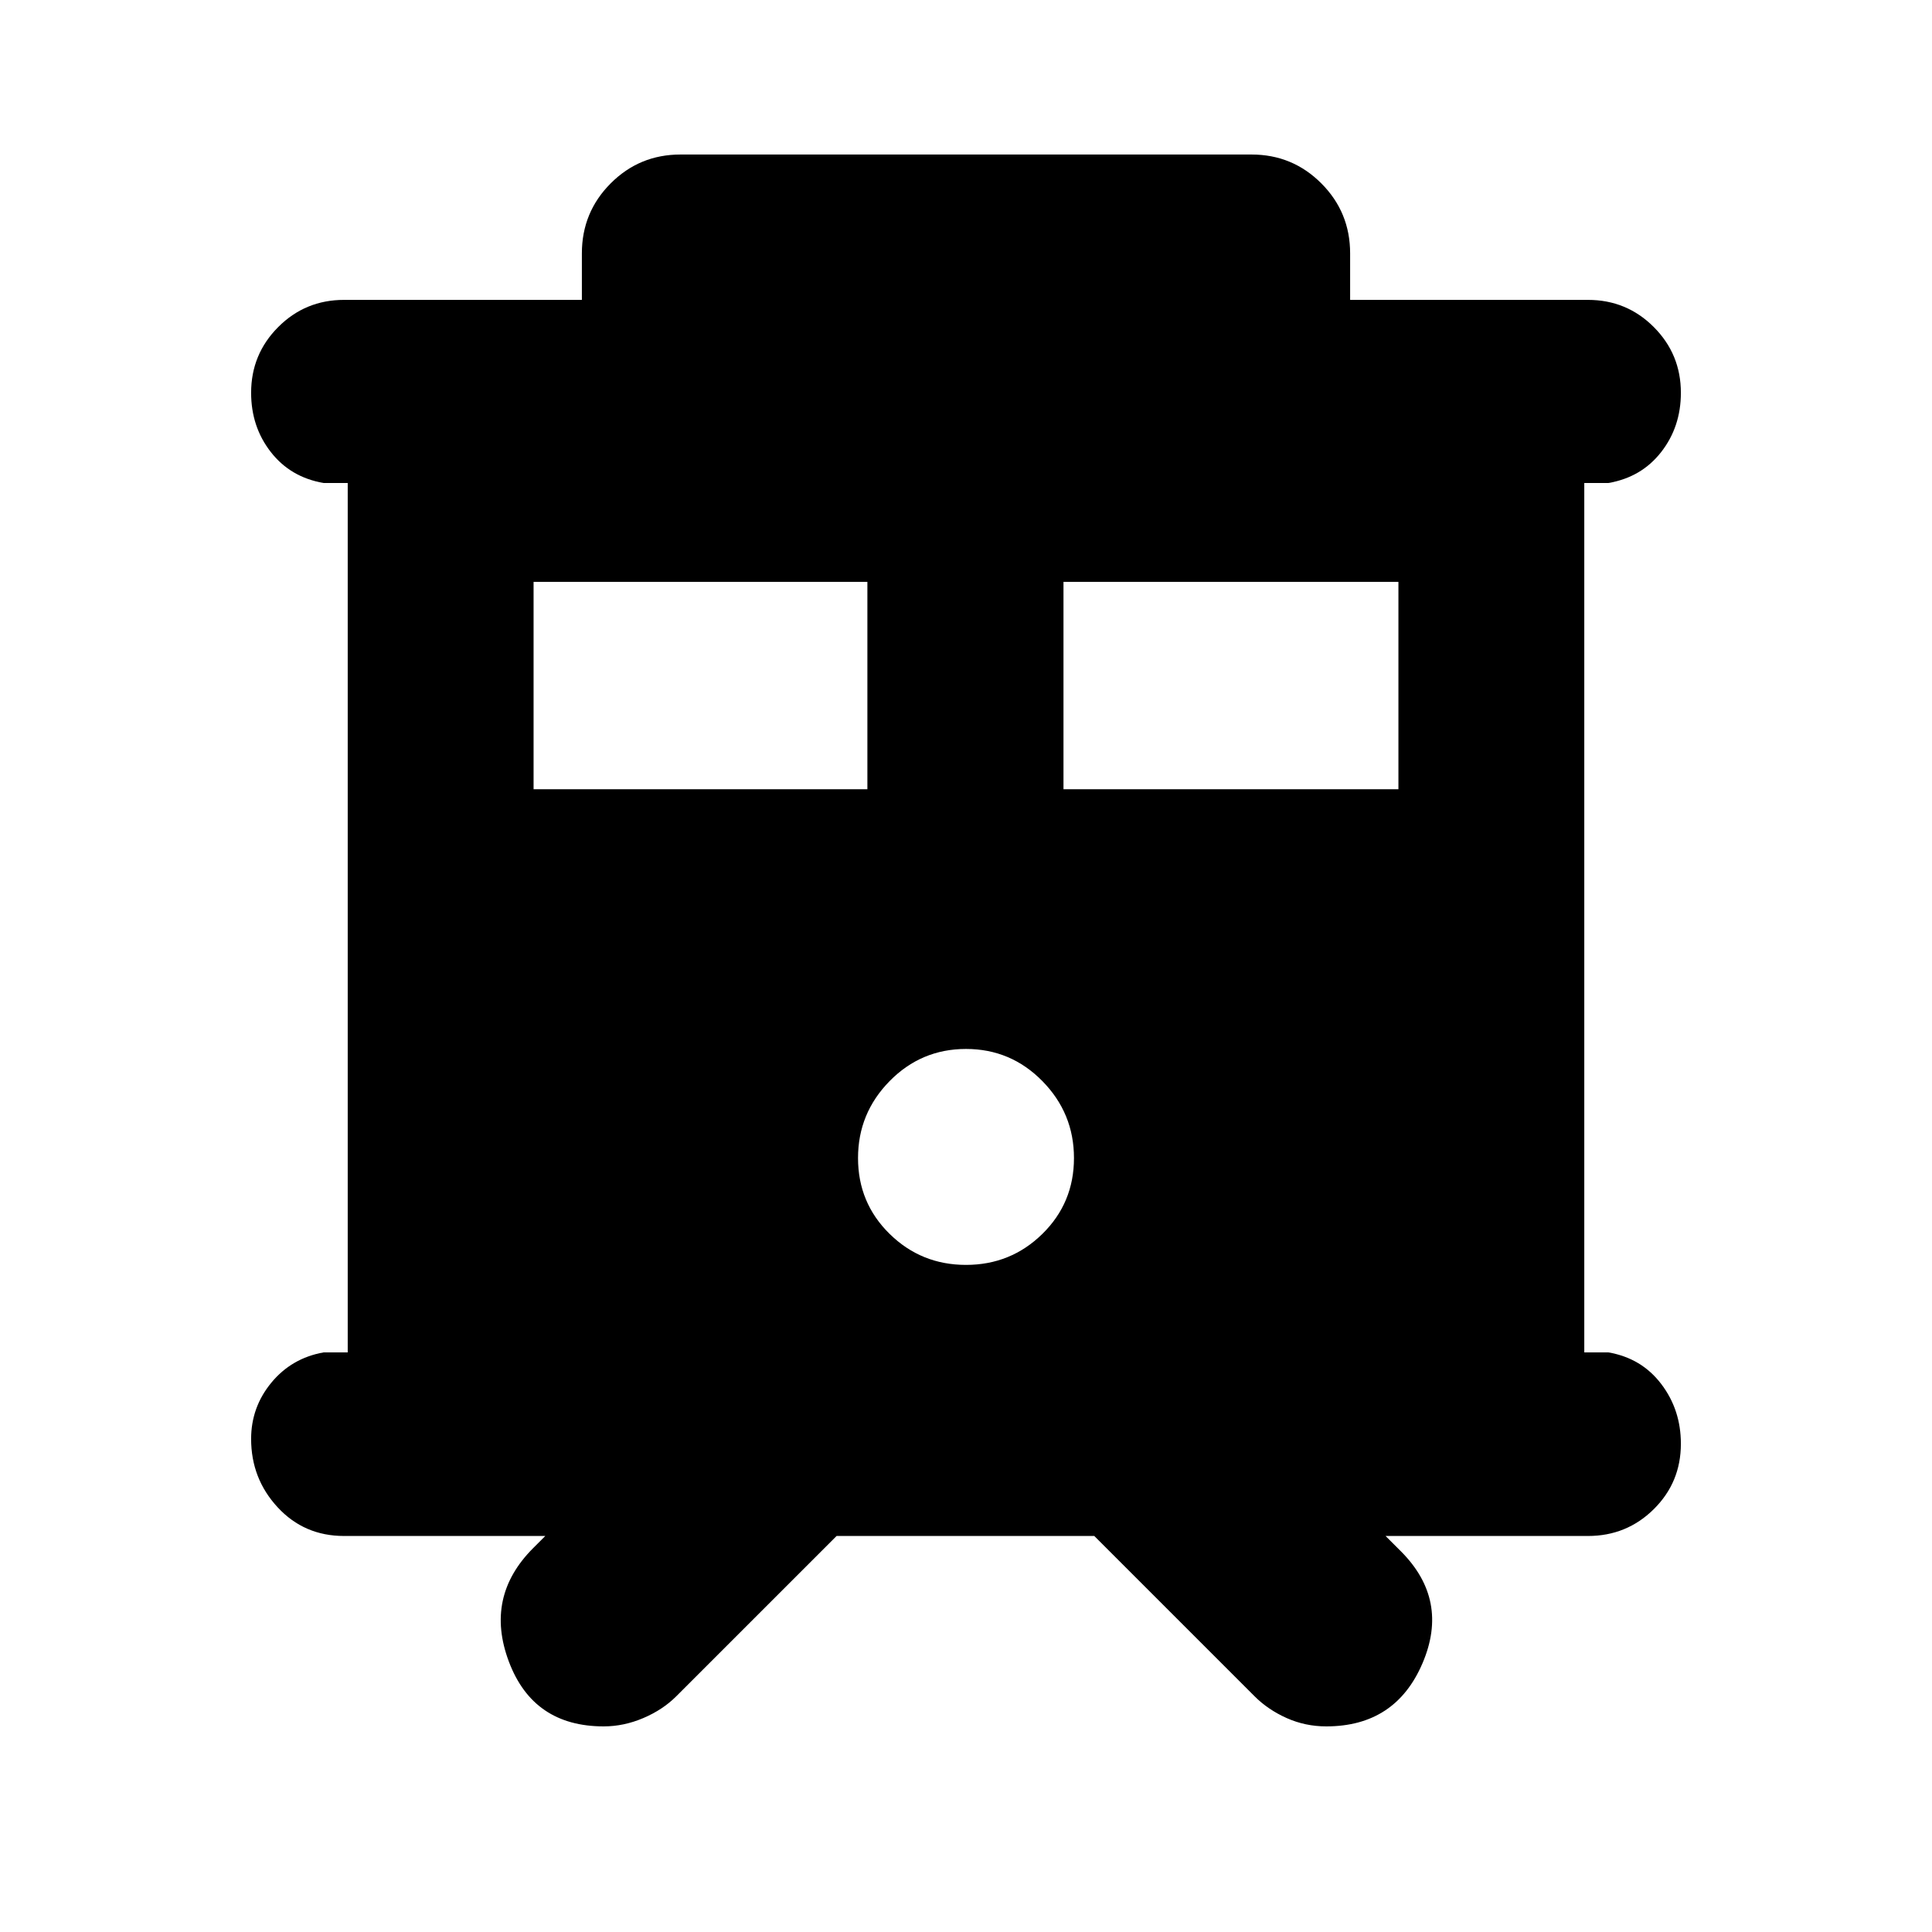 <svg xmlns="http://www.w3.org/2000/svg" height="20" viewBox="0 -960 960 960" width="20"><path d="M300-102.17q-35.05 0-47.15-32.2-12.11-32.19 12.1-56.41l6-6h-99.99q-19.83 0-33-14.25-13.18-14.24-13.18-33.98 0-15.77 10.07-27.97 10.07-12.19 25.93-15.02h12v-432h-12q-16.43-2.83-26.21-15.38-9.79-12.55-9.79-29.45 0-19.17 13.46-32.66 13.46-13.5 32.72-13.5h118.17v-23.11q0-20.44 14.31-34.78 14.3-14.34 34.69-14.34h283.74q20.39 0 34.69 14.34 14.31 14.34 14.31 34.78v23.11h118.17q19.26 0 32.72 13.5 13.46 13.49 13.46 32.66 0 16.9-9.79 29.45-9.78 12.55-26.21 15.38h-12v432h12q16.43 2.83 26.21 15.66 9.79 12.83 9.79 29.74 0 19.17-13.46 32.49-13.46 13.33-32.72 13.33H688.48l7.57 7.56q24.21 24.22 10.8 55.63-13.4 31.42-47.84 31.42-10.4 0-19.66-4.13t-15.96-10.83l-79.65-79.65H415.7l-79.66 79.65q-6.69 6.7-16.39 10.83-9.69 4.13-19.65 4.13Zm228.44-465.66h166.43v-103.04H528.44v103.04Zm-263.31 0H431v-103.04H265.13v103.04ZM480-331.48q22.26 0 37.96-15.41 15.69-15.41 15.69-37.68 0-22.26-15.69-38.23-15.7-15.98-37.96-15.98t-37.96 15.98q-15.69 15.97-15.69 38.23 0 22.27 15.69 37.68 15.7 15.41 37.96 15.41Z"/></svg>